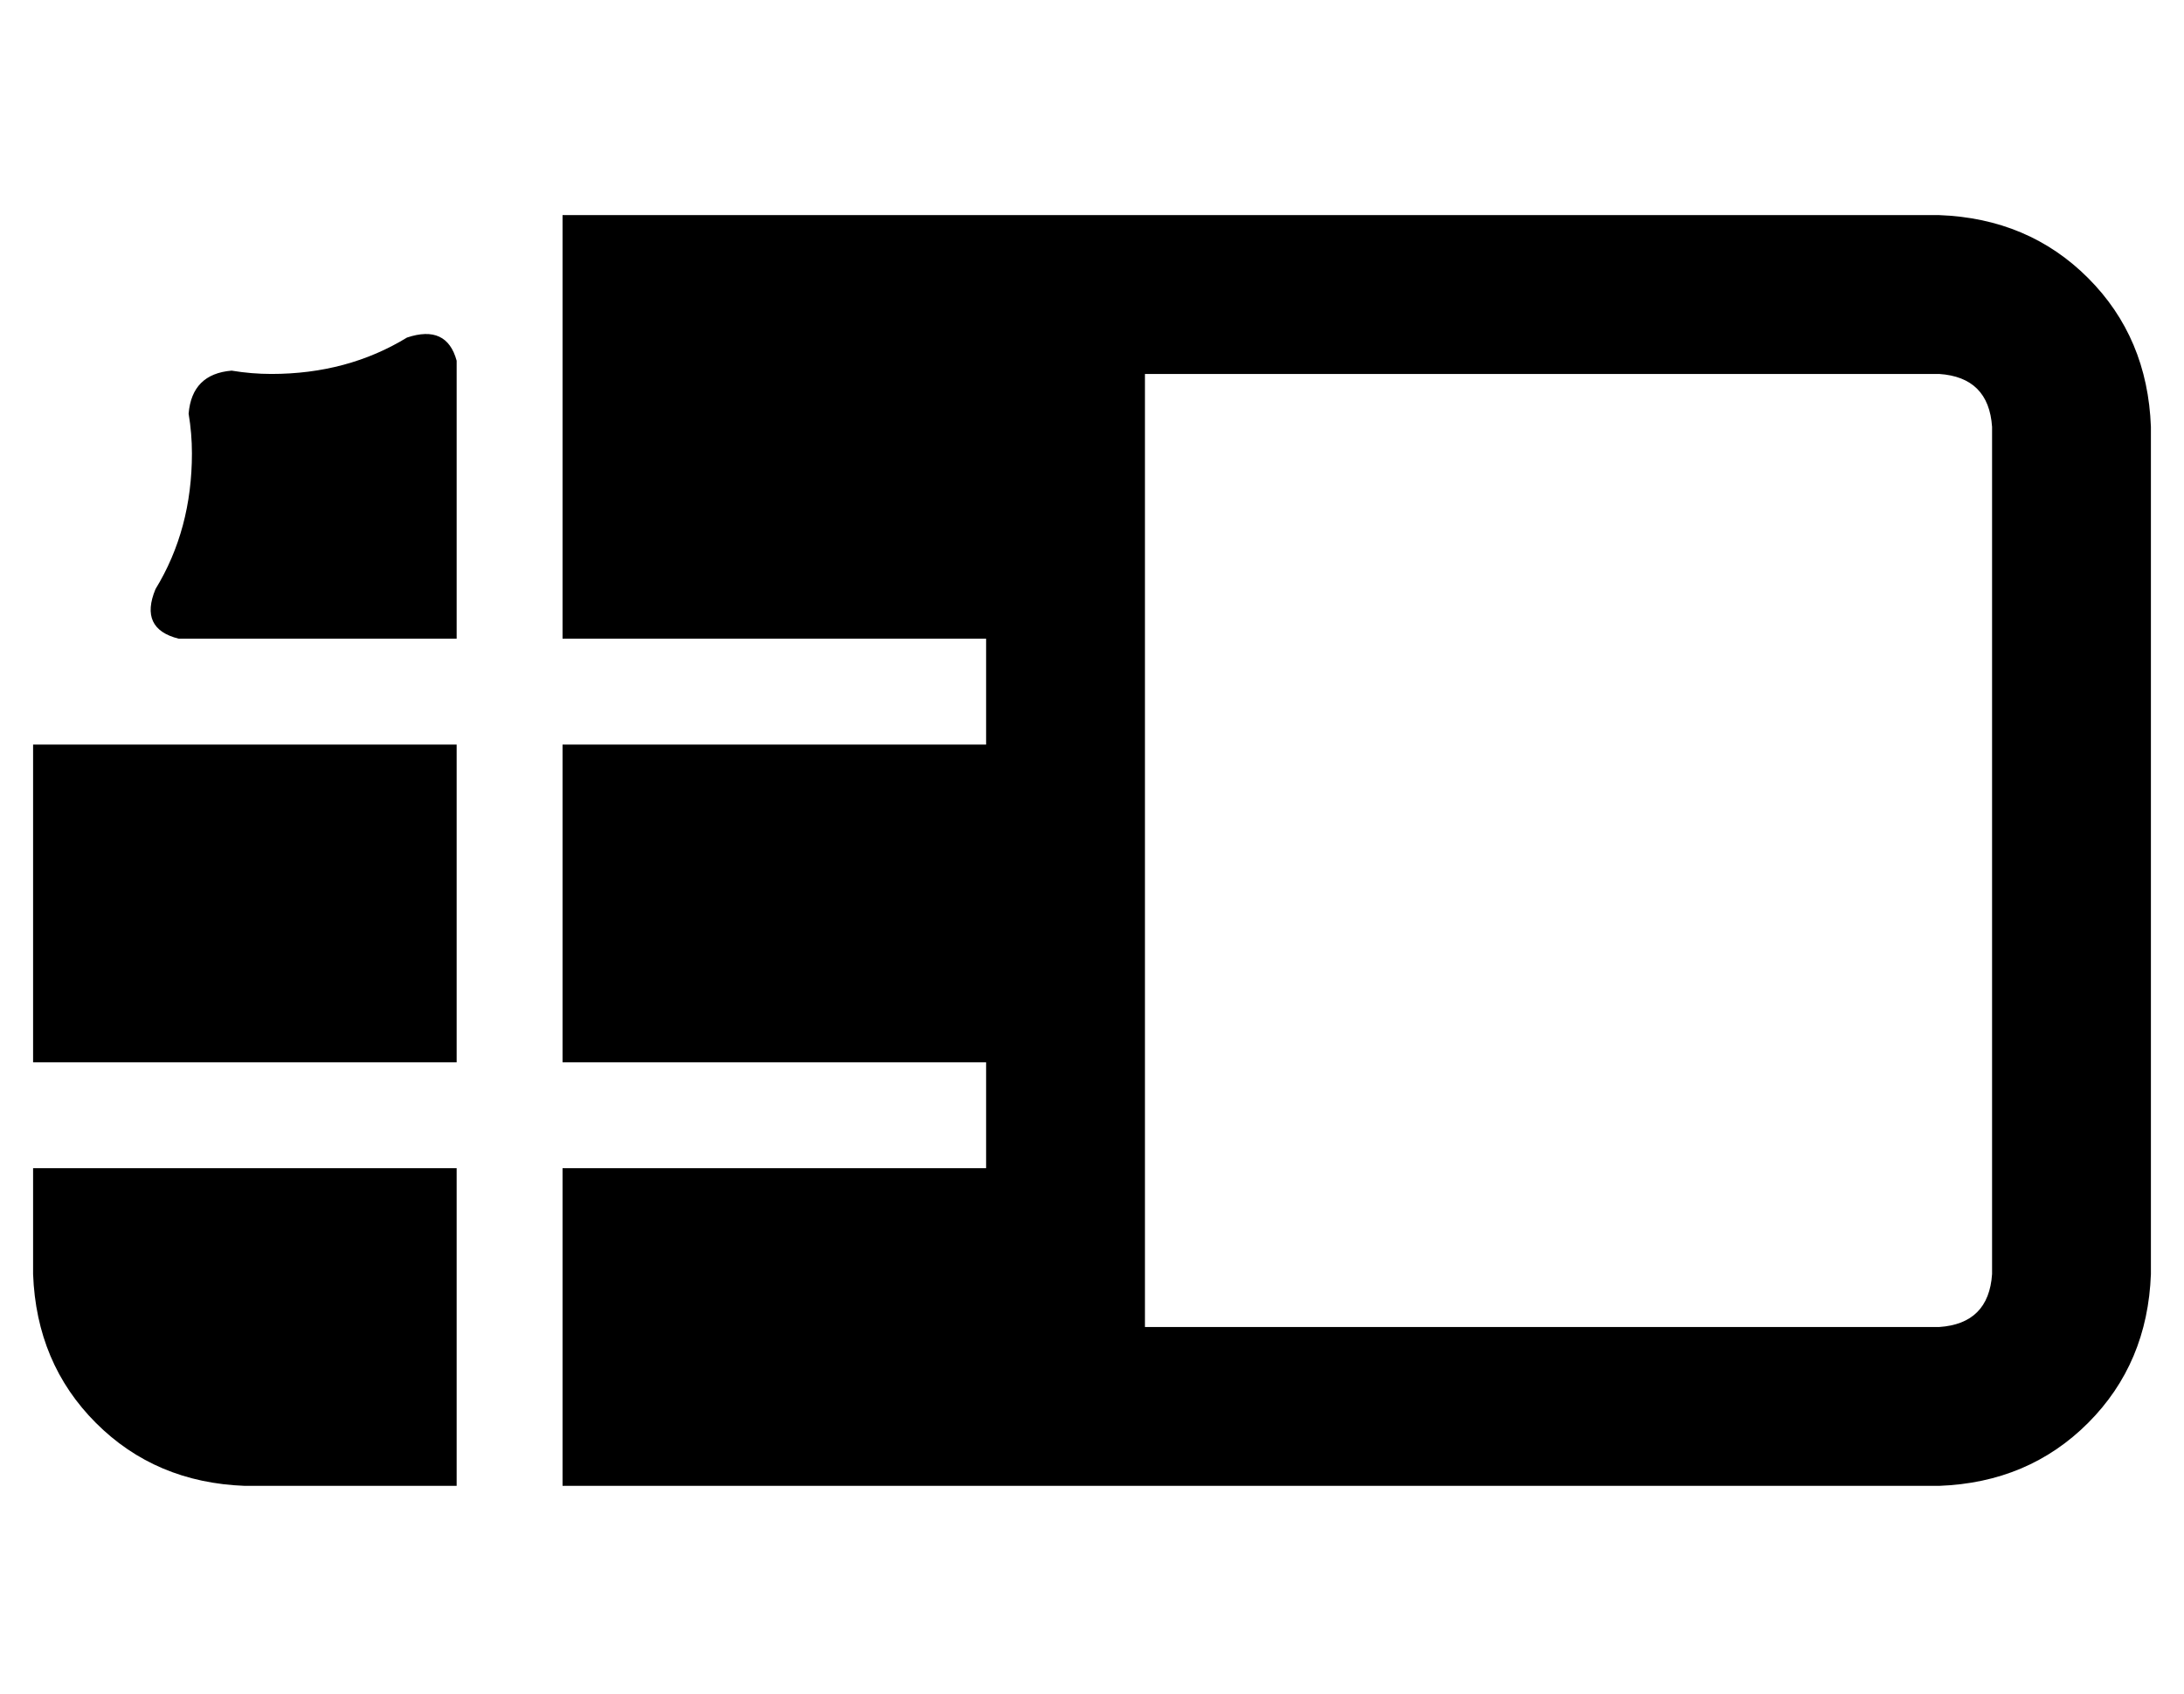 <?xml version="1.0" standalone="no"?>
<!DOCTYPE svg PUBLIC "-//W3C//DTD SVG 1.1//EN" "http://www.w3.org/Graphics/SVG/1.1/DTD/svg11.dtd" >
<svg xmlns="http://www.w3.org/2000/svg" xmlns:xlink="http://www.w3.org/1999/xlink" version="1.1" viewBox="-10 -40 660 512">
   <path fill="currentColor"
d="M0 281v-96v96v-96h128v0v96v0h-128v0zM0 345v-32v32v-32h128v0v96v0h-64v0q-27 -1 -45 -19t-19 -45v0zM288 409h-128h128h-128v-96v0h128v0v-32v0h-128v0v-96v0h128v0v-32v0h-128v0v-128v0h128h288q27 1 45 19t19 45v256v0q-1 27 -19 45t-45 19h-240h-48zM37 138
q11 -18 11 -41q0 -6 -1 -12q1 -12 13 -13q6 1 12 1q23 0 41 -11q12 -4 15 7v52v0v0v0v32v0h-8v0v0v0h-76v0q-12 -3 -7 -15v0zM336 73v288v-288v288h240v0q15 -1 16 -16v-256v0q-1 -15 -16 -16h-240v0z" />
</svg>
